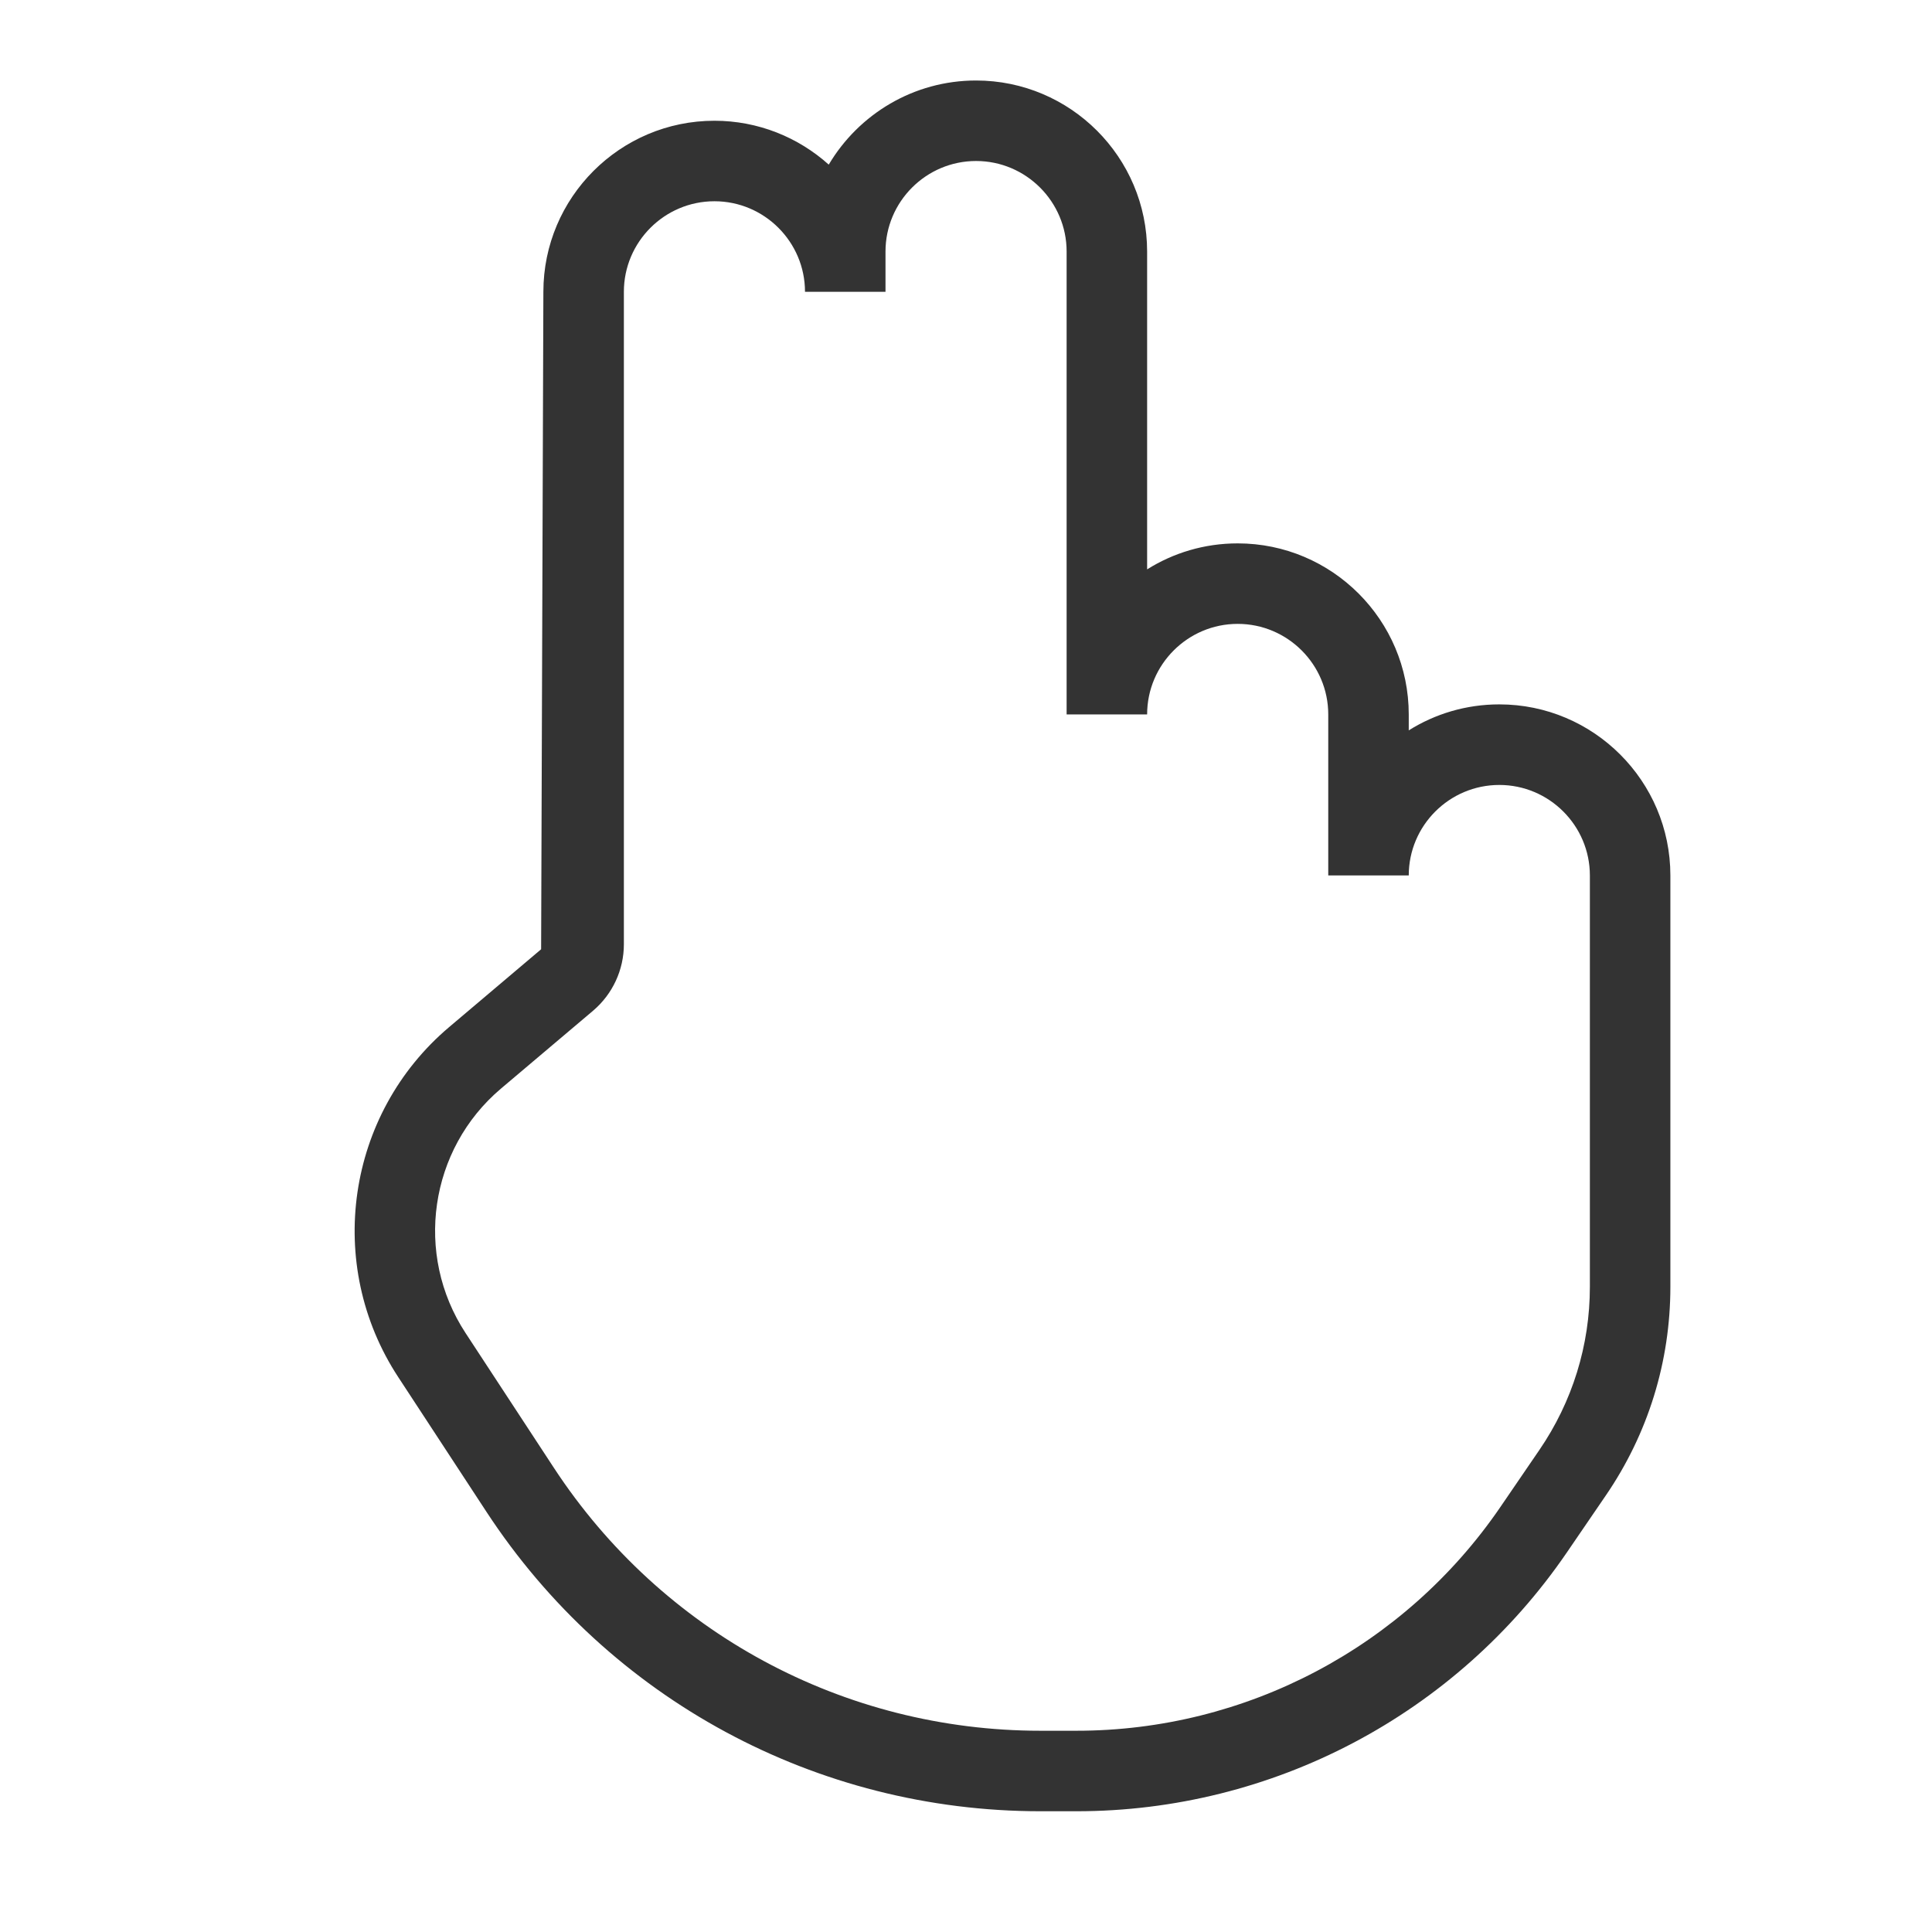 <?xml version="1.0" encoding="iso-8859-1"?>
<svg version="1.1" id="&#x56FE;&#x5C42;_1" xmlns="http://www.w3.org/2000/svg" xmlns:xlink="http://www.w3.org/1999/xlink" x="0px"
	 y="0px" viewBox="0 0 24 24" style="enable-background:new 0 0 24 24;" xml:space="preserve">
<path style="fill:#333333;" d="M13.372,22.5h-0.447c-2.784,0-5.356-1.39-6.881-3.718l-1.097-1.675
	C4.03,15.708,4.302,13.84,5.578,12.76l1.144-0.968L6.75,3.625C6.75,2.453,7.703,1.5,8.875,1.5c0.545,0,1.043,0.207,1.42,0.545
	C10.666,1.42,11.347,1,12.125,1c1.172,0,2.125,0.953,2.125,2.125v3.948c0.326-0.205,0.712-0.323,1.125-0.323
	c1.172,0,2.125,0.953,2.125,2.125v0.198c0.326-0.205,0.712-0.323,1.125-0.323c1.172,0,2.125,0.953,2.125,2.125v5.109
	c0,0.93-0.277,1.826-0.802,2.593l-0.486,0.711C18.085,21.3,15.809,22.5,13.372,22.5z M8.875,2.5c-0.62,0-1.125,0.505-1.125,1.125
	v8.105c0,0.318-0.14,0.619-0.382,0.825l-1.145,0.968c-0.891,0.754-1.08,2.059-0.44,3.036l1.097,1.674
	c1.34,2.046,3.6,3.267,6.045,3.267h0.447c2.106,0,4.074-1.038,5.264-2.776l0.486-0.711c0.411-0.6,0.628-1.302,0.628-2.028v-5.109
	c0-0.62-0.505-1.125-1.125-1.125S17.5,10.255,17.5,10.875h-1v-2c0-0.62-0.505-1.125-1.125-1.125S14.25,8.255,14.25,8.875h-1v-5.75
	C13.25,2.505,12.745,2,12.125,2S11,2.505,11,3.125v0.5h-1C10,3.005,9.495,2.5,8.875,2.5z"/>
</svg>






